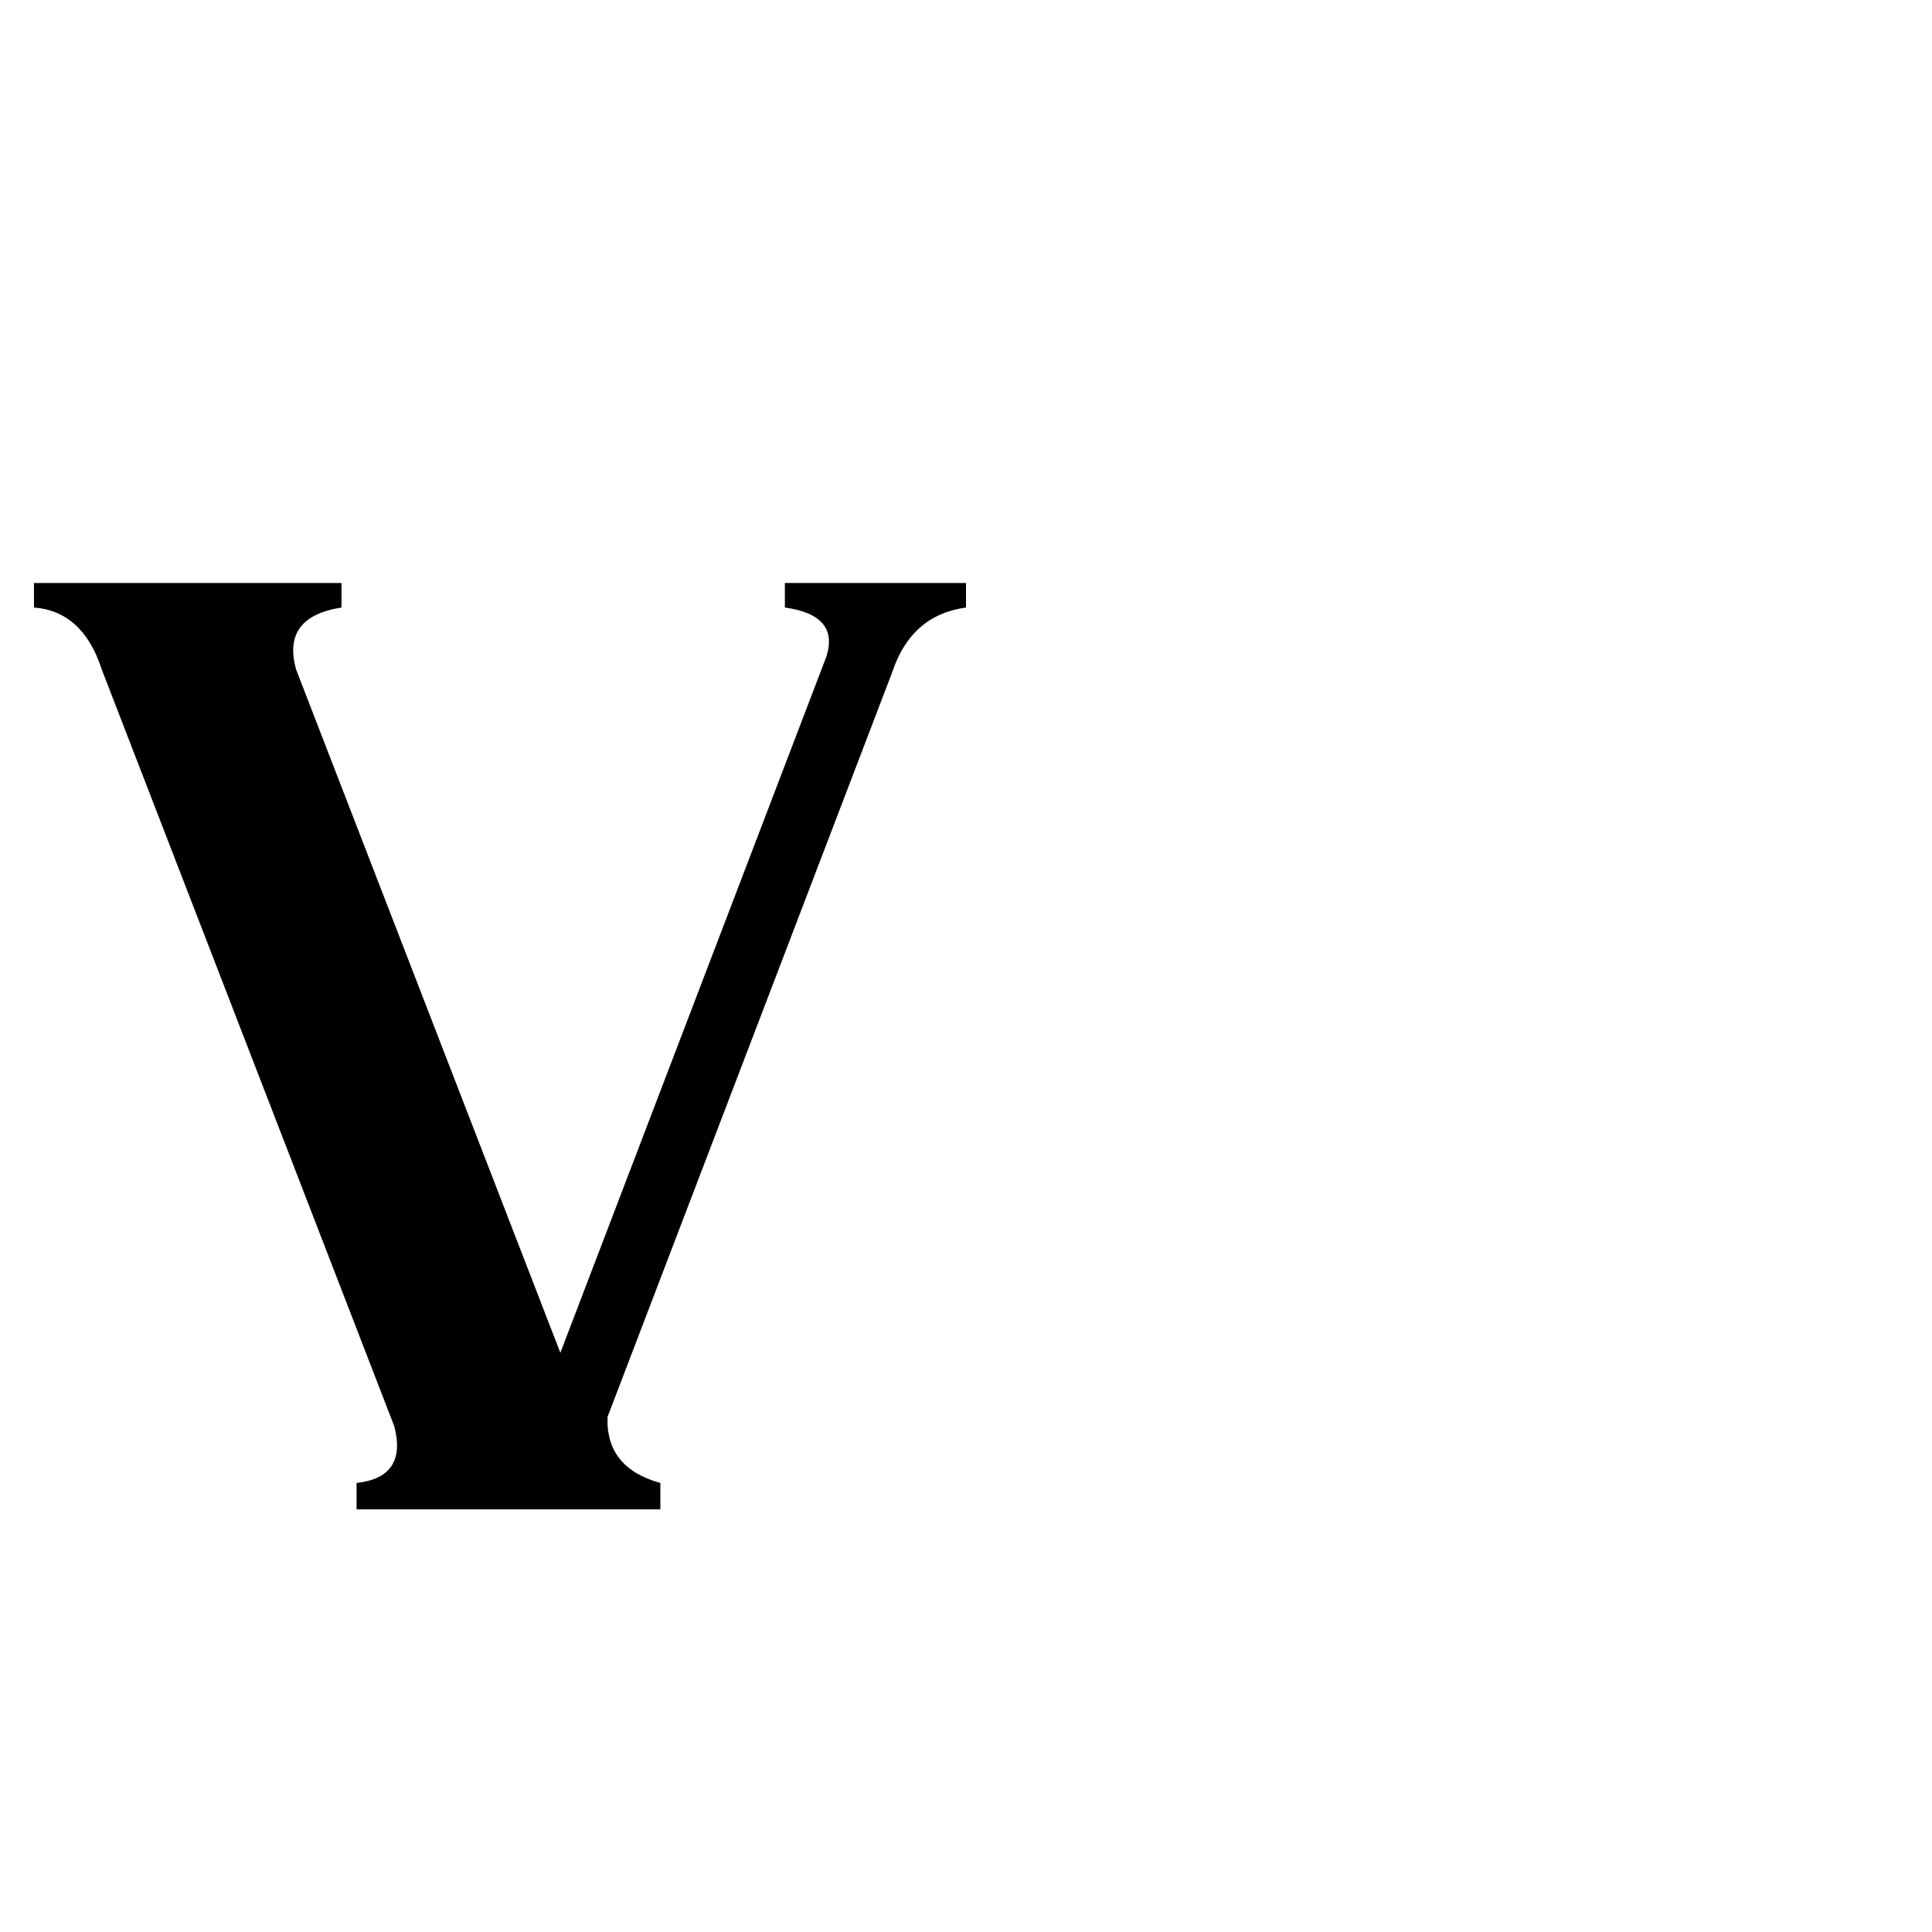 <svg xmlns="http://www.w3.org/2000/svg" viewBox="0 -800 1024 1024">
	<path fill="#000000" d="M54 -445Q44 -476 18 -478V-491H181V-478Q149 -473 157 -445L297 -83L438 -452Q445 -474 416 -478V-491H512V-478Q483 -474 473 -444L322 -49Q321 -22 350 -14V0H189V-14Q216 -17 209 -44Z"/>
</svg>